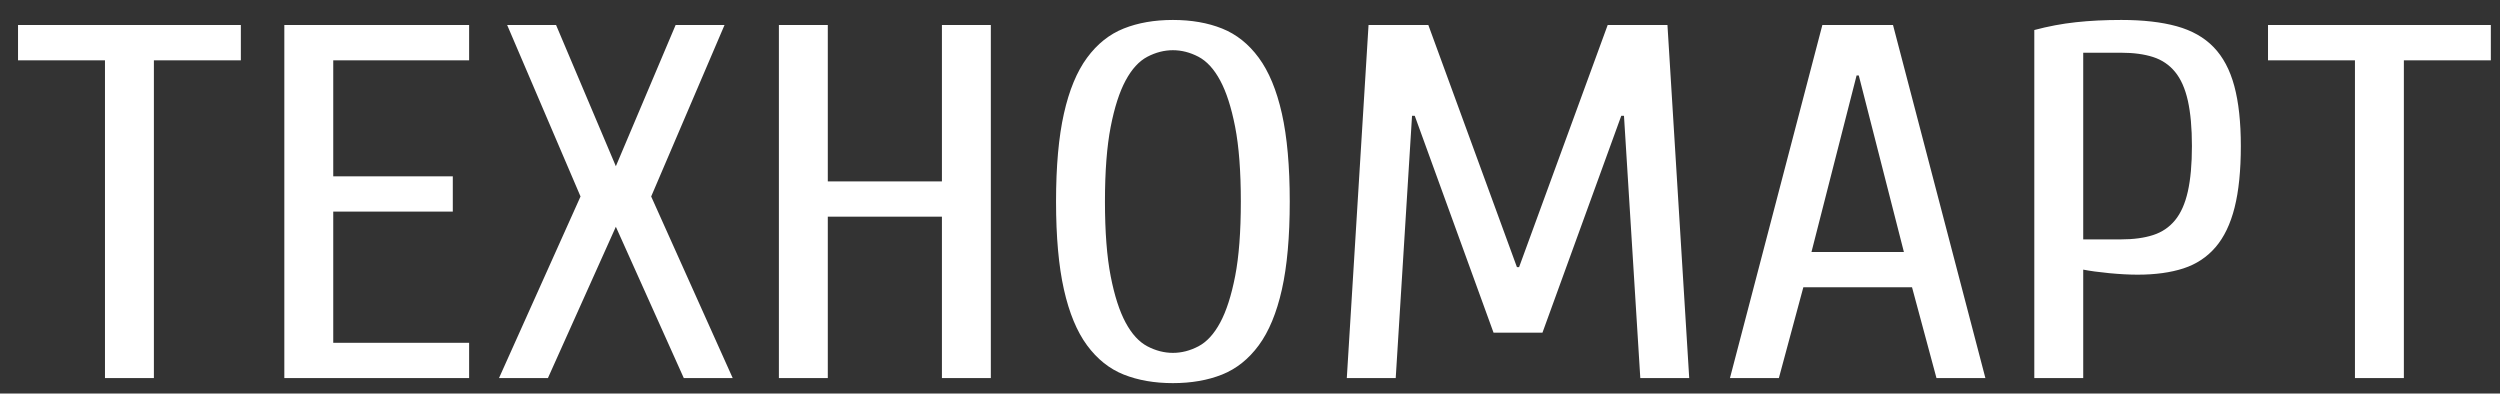 <svg width="108" height="17" viewBox="0 0 108 17" fill="none" xmlns="http://www.w3.org/2000/svg">
<rect x="0" y="0" width="108" height="17" fill="#333333" stroke="none"/>
<path fill-rule="evenodd" clip-rule="evenodd" d="M103.847 2.605V16.333H101.734V2.605H97.978V1.08H107.604V2.605H103.847ZM95.712 10.678C95.344 11.107 94.883 11.412 94.327 11.594C93.771 11.775 93.11 11.866 92.343 11.866C91.983 11.866 91.576 11.844 91.122 11.801C90.668 11.757 90.293 11.706 89.995 11.648V16.333H87.882V1.297C88.477 1.138 89.076 1.025 89.678 0.96C90.281 0.894 90.934 0.862 91.639 0.862C92.578 0.862 93.376 0.952 94.034 1.134C94.691 1.316 95.223 1.617 95.63 2.038C96.037 2.46 96.334 3.019 96.522 3.716C96.71 4.414 96.804 5.278 96.804 6.309C96.804 7.37 96.714 8.256 96.534 8.968C96.354 9.68 96.08 10.25 95.712 10.678ZM94.515 4.348C94.397 3.825 94.214 3.411 93.963 3.106C93.713 2.801 93.396 2.587 93.012 2.463C92.629 2.34 92.171 2.278 91.639 2.278H89.995V10.341H91.639C92.171 10.341 92.629 10.279 93.012 10.155C93.396 10.032 93.713 9.818 93.963 9.513C94.214 9.208 94.397 8.794 94.515 8.271C94.632 7.748 94.691 7.094 94.691 6.309C94.691 5.525 94.632 4.871 94.515 4.348ZM82.6 12.411H77.904L76.847 16.333H74.734L78.726 1.08H81.778L85.769 16.333H83.656L82.6 12.411ZM80.299 3.259H80.205L78.256 10.885H82.248L80.299 3.259ZM70.156 5.002H70.039L66.634 14.372H64.521L61.117 5.002H61L60.295 16.333H58.182L59.121 1.08H61.704L65.531 11.539H65.625L69.452 1.08H72.034L72.974 16.333H70.861L70.156 5.002ZM54.379 14.917C53.941 15.512 53.412 15.934 52.794 16.181C52.176 16.427 51.468 16.551 50.669 16.551C49.871 16.551 49.163 16.427 48.544 16.181C47.926 15.934 47.398 15.512 46.96 14.917C46.521 14.321 46.189 13.518 45.962 12.509C45.735 11.499 45.621 10.232 45.621 8.706C45.621 7.181 45.735 5.913 45.962 4.904C46.189 3.894 46.521 3.092 46.96 2.496C47.398 1.9 47.926 1.479 48.544 1.232C49.163 0.985 49.871 0.862 50.669 0.862C51.468 0.862 52.176 0.985 52.794 1.232C53.412 1.479 53.941 1.9 54.379 2.496C54.817 3.092 55.15 3.894 55.377 4.904C55.604 5.913 55.717 7.181 55.717 8.706C55.717 10.232 55.604 11.499 55.377 12.509C55.15 13.518 54.817 14.321 54.379 14.917ZM53.358 5.481C53.193 4.639 52.978 3.97 52.712 3.477C52.446 2.983 52.133 2.641 51.773 2.452C51.413 2.264 51.045 2.169 50.669 2.169C50.294 2.169 49.926 2.264 49.566 2.452C49.206 2.641 48.893 2.983 48.627 3.477C48.361 3.97 48.145 4.639 47.981 5.481C47.817 6.324 47.734 7.399 47.734 8.706C47.734 10.014 47.817 11.089 47.981 11.931C48.145 12.774 48.361 13.442 48.627 13.936C48.893 14.43 49.206 14.771 49.566 14.96C49.926 15.149 50.294 15.244 50.669 15.244C51.045 15.244 51.413 15.149 51.773 14.96C52.133 14.771 52.446 14.43 52.712 13.936C52.978 13.442 53.193 12.774 53.358 11.931C53.522 11.089 53.604 10.014 53.604 8.706C53.604 7.399 53.522 6.324 53.358 5.481ZM40.691 9.36H35.761V16.333H33.648V1.08H35.761V7.835H40.691V1.08H42.804V16.333H40.691V9.36ZM29.54 16.333L26.605 9.796L23.67 16.333H21.557L25.079 8.488L21.909 1.08H24.022L26.605 7.181L29.187 1.08H31.3L28.131 8.488L31.653 16.333H29.54ZM12.283 1.08H20.266V2.605H14.396V7.617H19.561V9.142H14.396V14.808H20.266V16.333H12.283V1.08ZM6.648 16.333H4.535V2.605H0.779V1.08H10.405V2.605H6.648V16.333Z" fill="white"/>
</svg>
